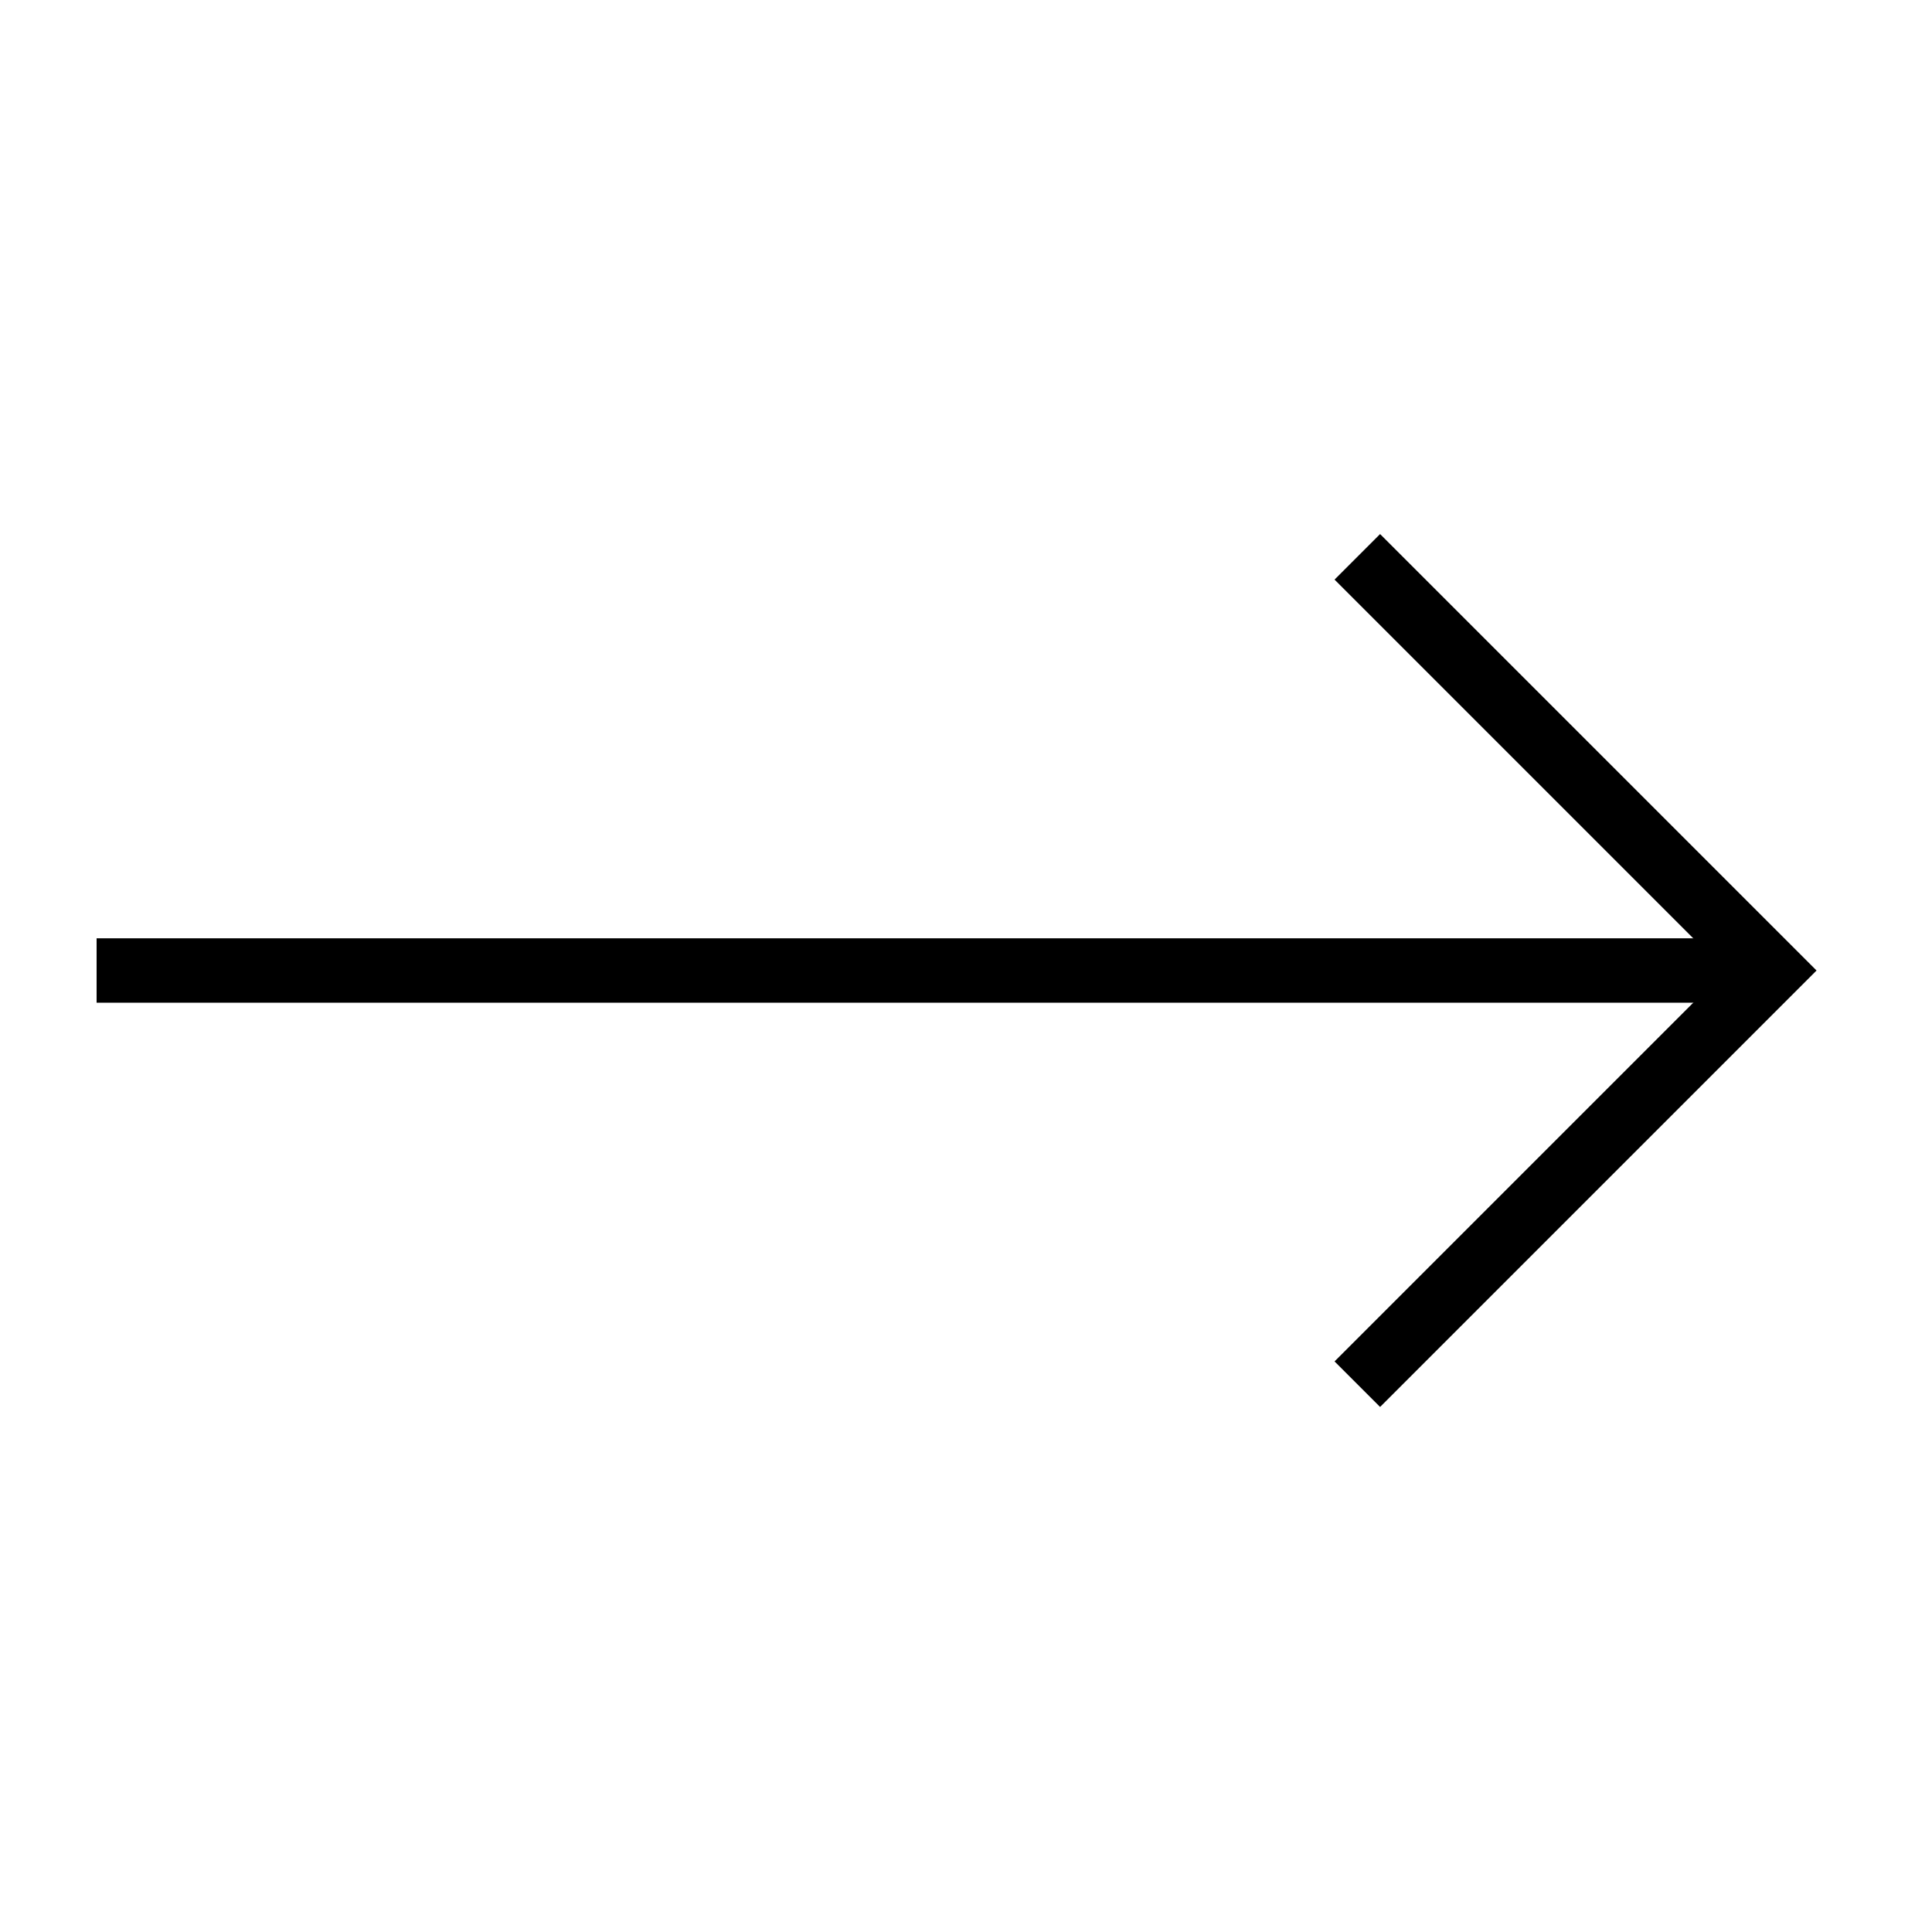 <svg width="30" height="30" viewBox="0 0 30 30" fill="none" xmlns="http://www.w3.org/2000/svg">
<path d="M21.43 9L27.5 15.07L21.43 21.14" stroke="black" stroke-miterlimit="10" stroke-linecap="square"/>
<path d="M2 15.07L27 15.07" stroke="black" stroke-miterlimit="10" stroke-linecap="square"/>
</svg>
